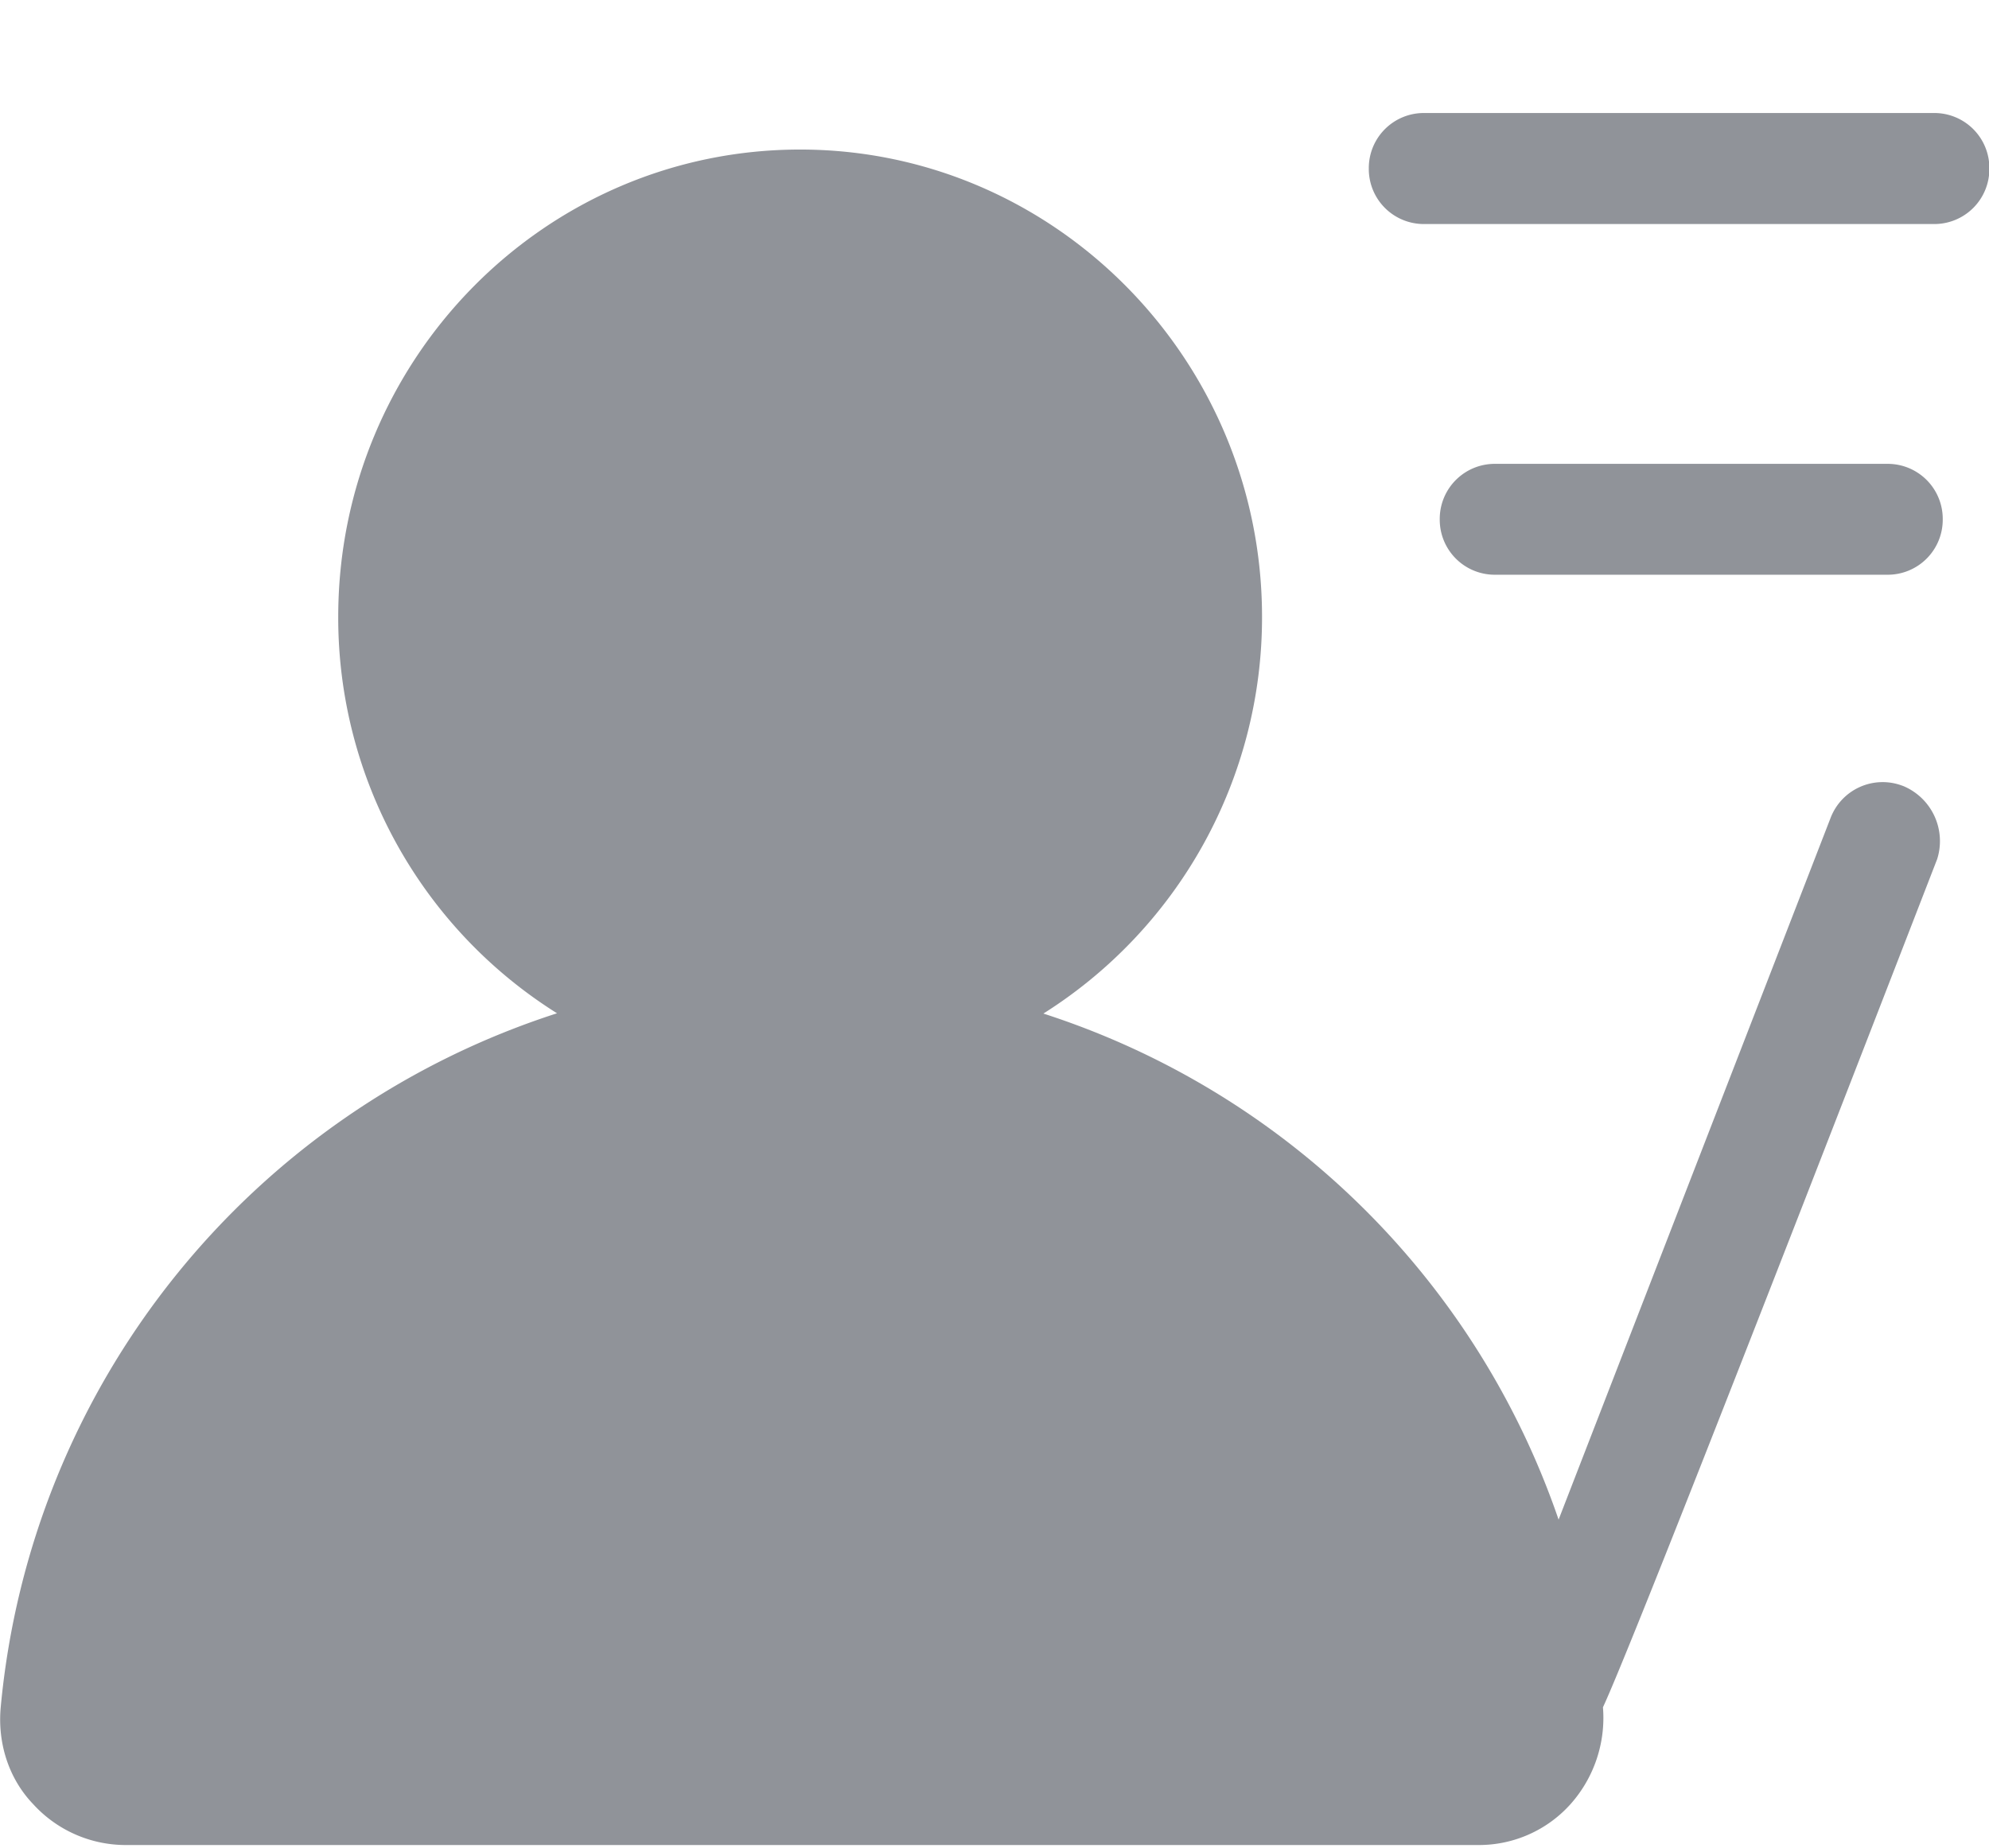 <?xml version="1.0" standalone="no"?><!DOCTYPE svg PUBLIC "-//W3C//DTD SVG 1.1//EN" "http://www.w3.org/Graphics/SVG/1.1/DTD/svg11.dtd"><svg t="1590769532669" class="icon" viewBox="0 0 1102 1024" version="1.1" xmlns="http://www.w3.org/2000/svg" p-id="4385" width="34.438" height="32" xmlns:xlink="http://www.w3.org/1999/xlink"><defs><style type="text/css"></style></defs><path d="M1071.493 62.622h-282.388a30.484 30.484 0 0 0-30.72 30.72 30.484 30.484 0 0 0 30.72 30.799h282.388a30.484 30.484 0 0 0 30.72-30.72 30.484 30.484 0 0 0-30.72-30.799z m-17.329 372.815a30.878 30.878 0 0 0-39.936 17.802l-150.686 388.805A446.779 446.779 0 0 0 578.083 561.625 259.545 259.545 0 0 0 699.23 341.858c0-142.73-115.003-258.993-255.921-258.993-141.47 0-255.921 116.263-255.921 258.993a258.757 258.757 0 0 0 121.226 219.609A447.409 447.409 0 0 0 0.389 946.018c-1.812 19.692 4.332 39.385 17.881 53.563a69.396 69.396 0 0 0 51.042 22.764h749.883a68.135 68.135 0 0 0 51.121-22.843 71.916 71.916 0 0 0 17.802-53.484c12.209-26.23 73.964-182.902 185.186-470.016a33.083 33.083 0 0 0-19.062-40.566z m-8.507-178.412h-217.167a30.484 30.484 0 0 0-30.799 30.72 30.484 30.484 0 0 0 30.72 30.72h217.246a30.484 30.484 0 0 0 30.72-30.72 30.484 30.484 0 0 0-30.72-30.72z" p-id="4386" fill="#909399"></path></svg>